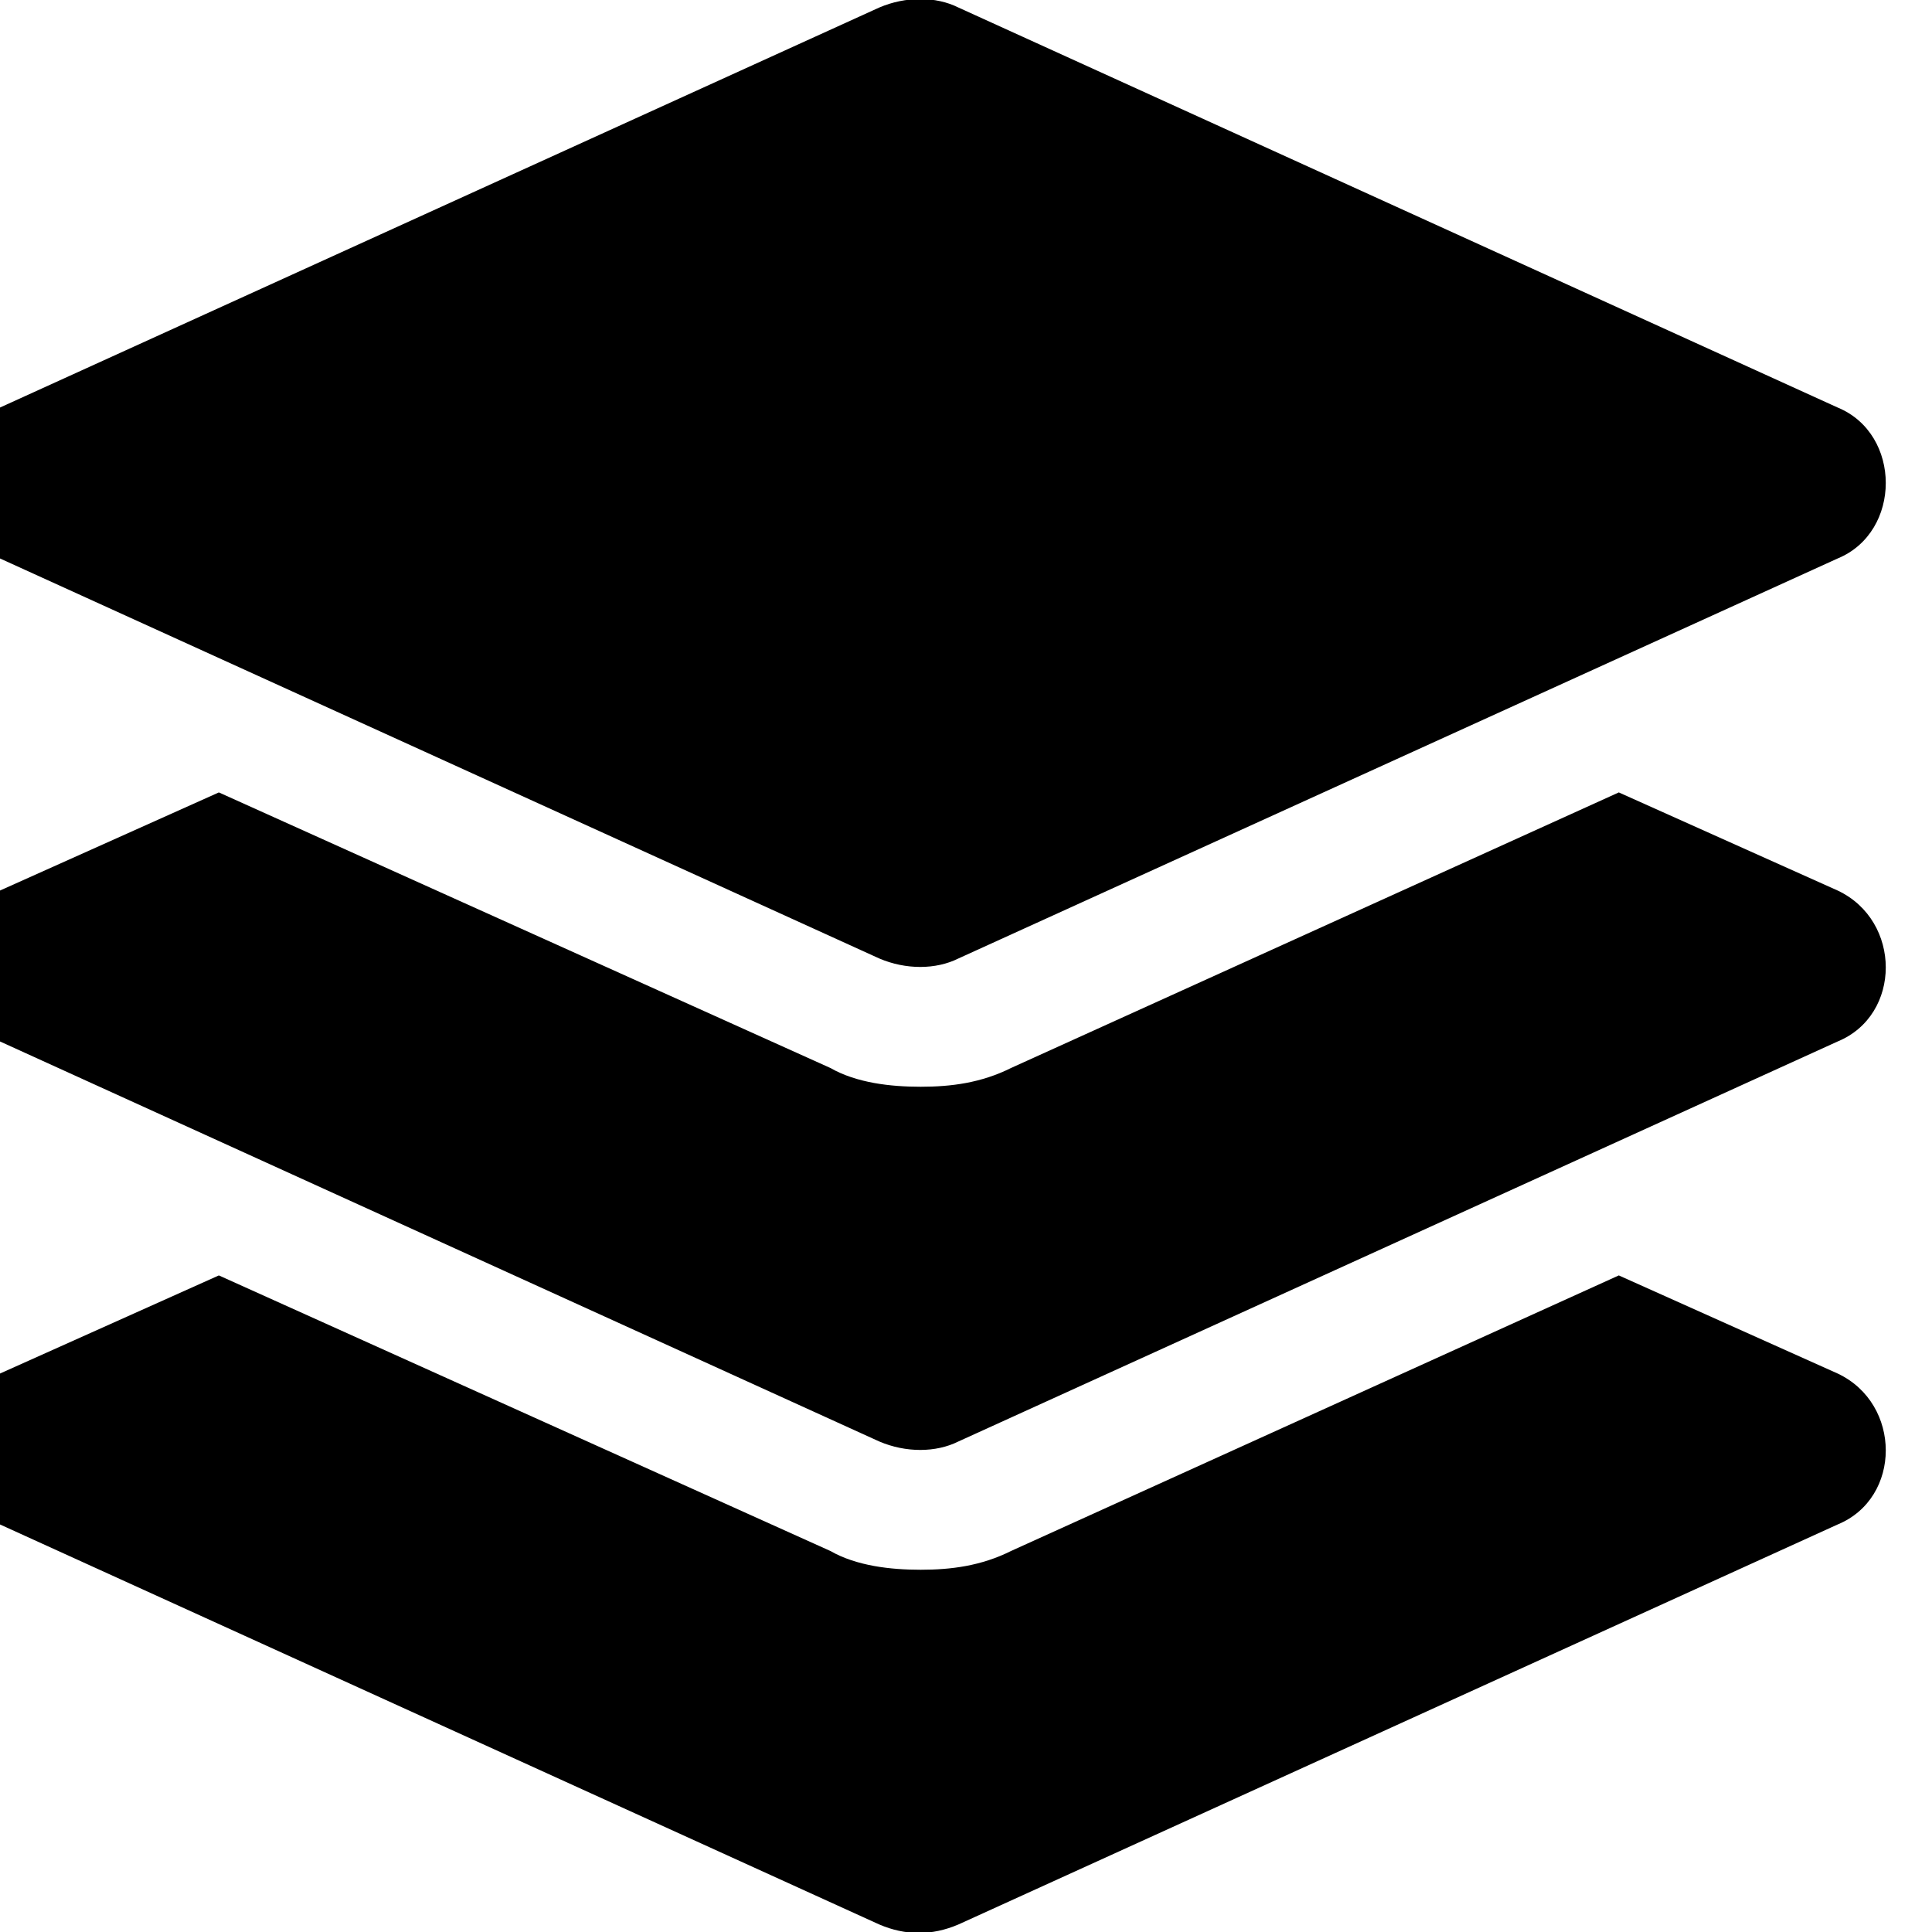 <svg xmlns="http://www.w3.org/2000/svg" viewBox="0 0 512 512"><!-- Font Awesome Pro 6.0.0-alpha1 by @fontawesome - https://fontawesome.com License - https://fontawesome.com/license (Commercial License) --><path d="M487 236L429 210L268 283C260 287 252 288 244 288S227 287 220 283L58 210L0 236C-16 244 -16 269 0 276L233 382C240 385 248 385 254 382L487 276C504 269 504 244 487 236ZM0 148L233 254C240 257 248 257 254 254L487 148C504 141 504 115 487 108L254 2C248 -1 240 -1 233 2L0 108C-16 115 -16 141 0 148ZM487 364L429 338L268 411C260 415 252 416 244 416S227 415 220 411L58 338L0 364C-17 372 -17 397 0 404L233 510C240 513 247 513 254 510L487 404C504 397 504 372 487 364Z"/></svg>